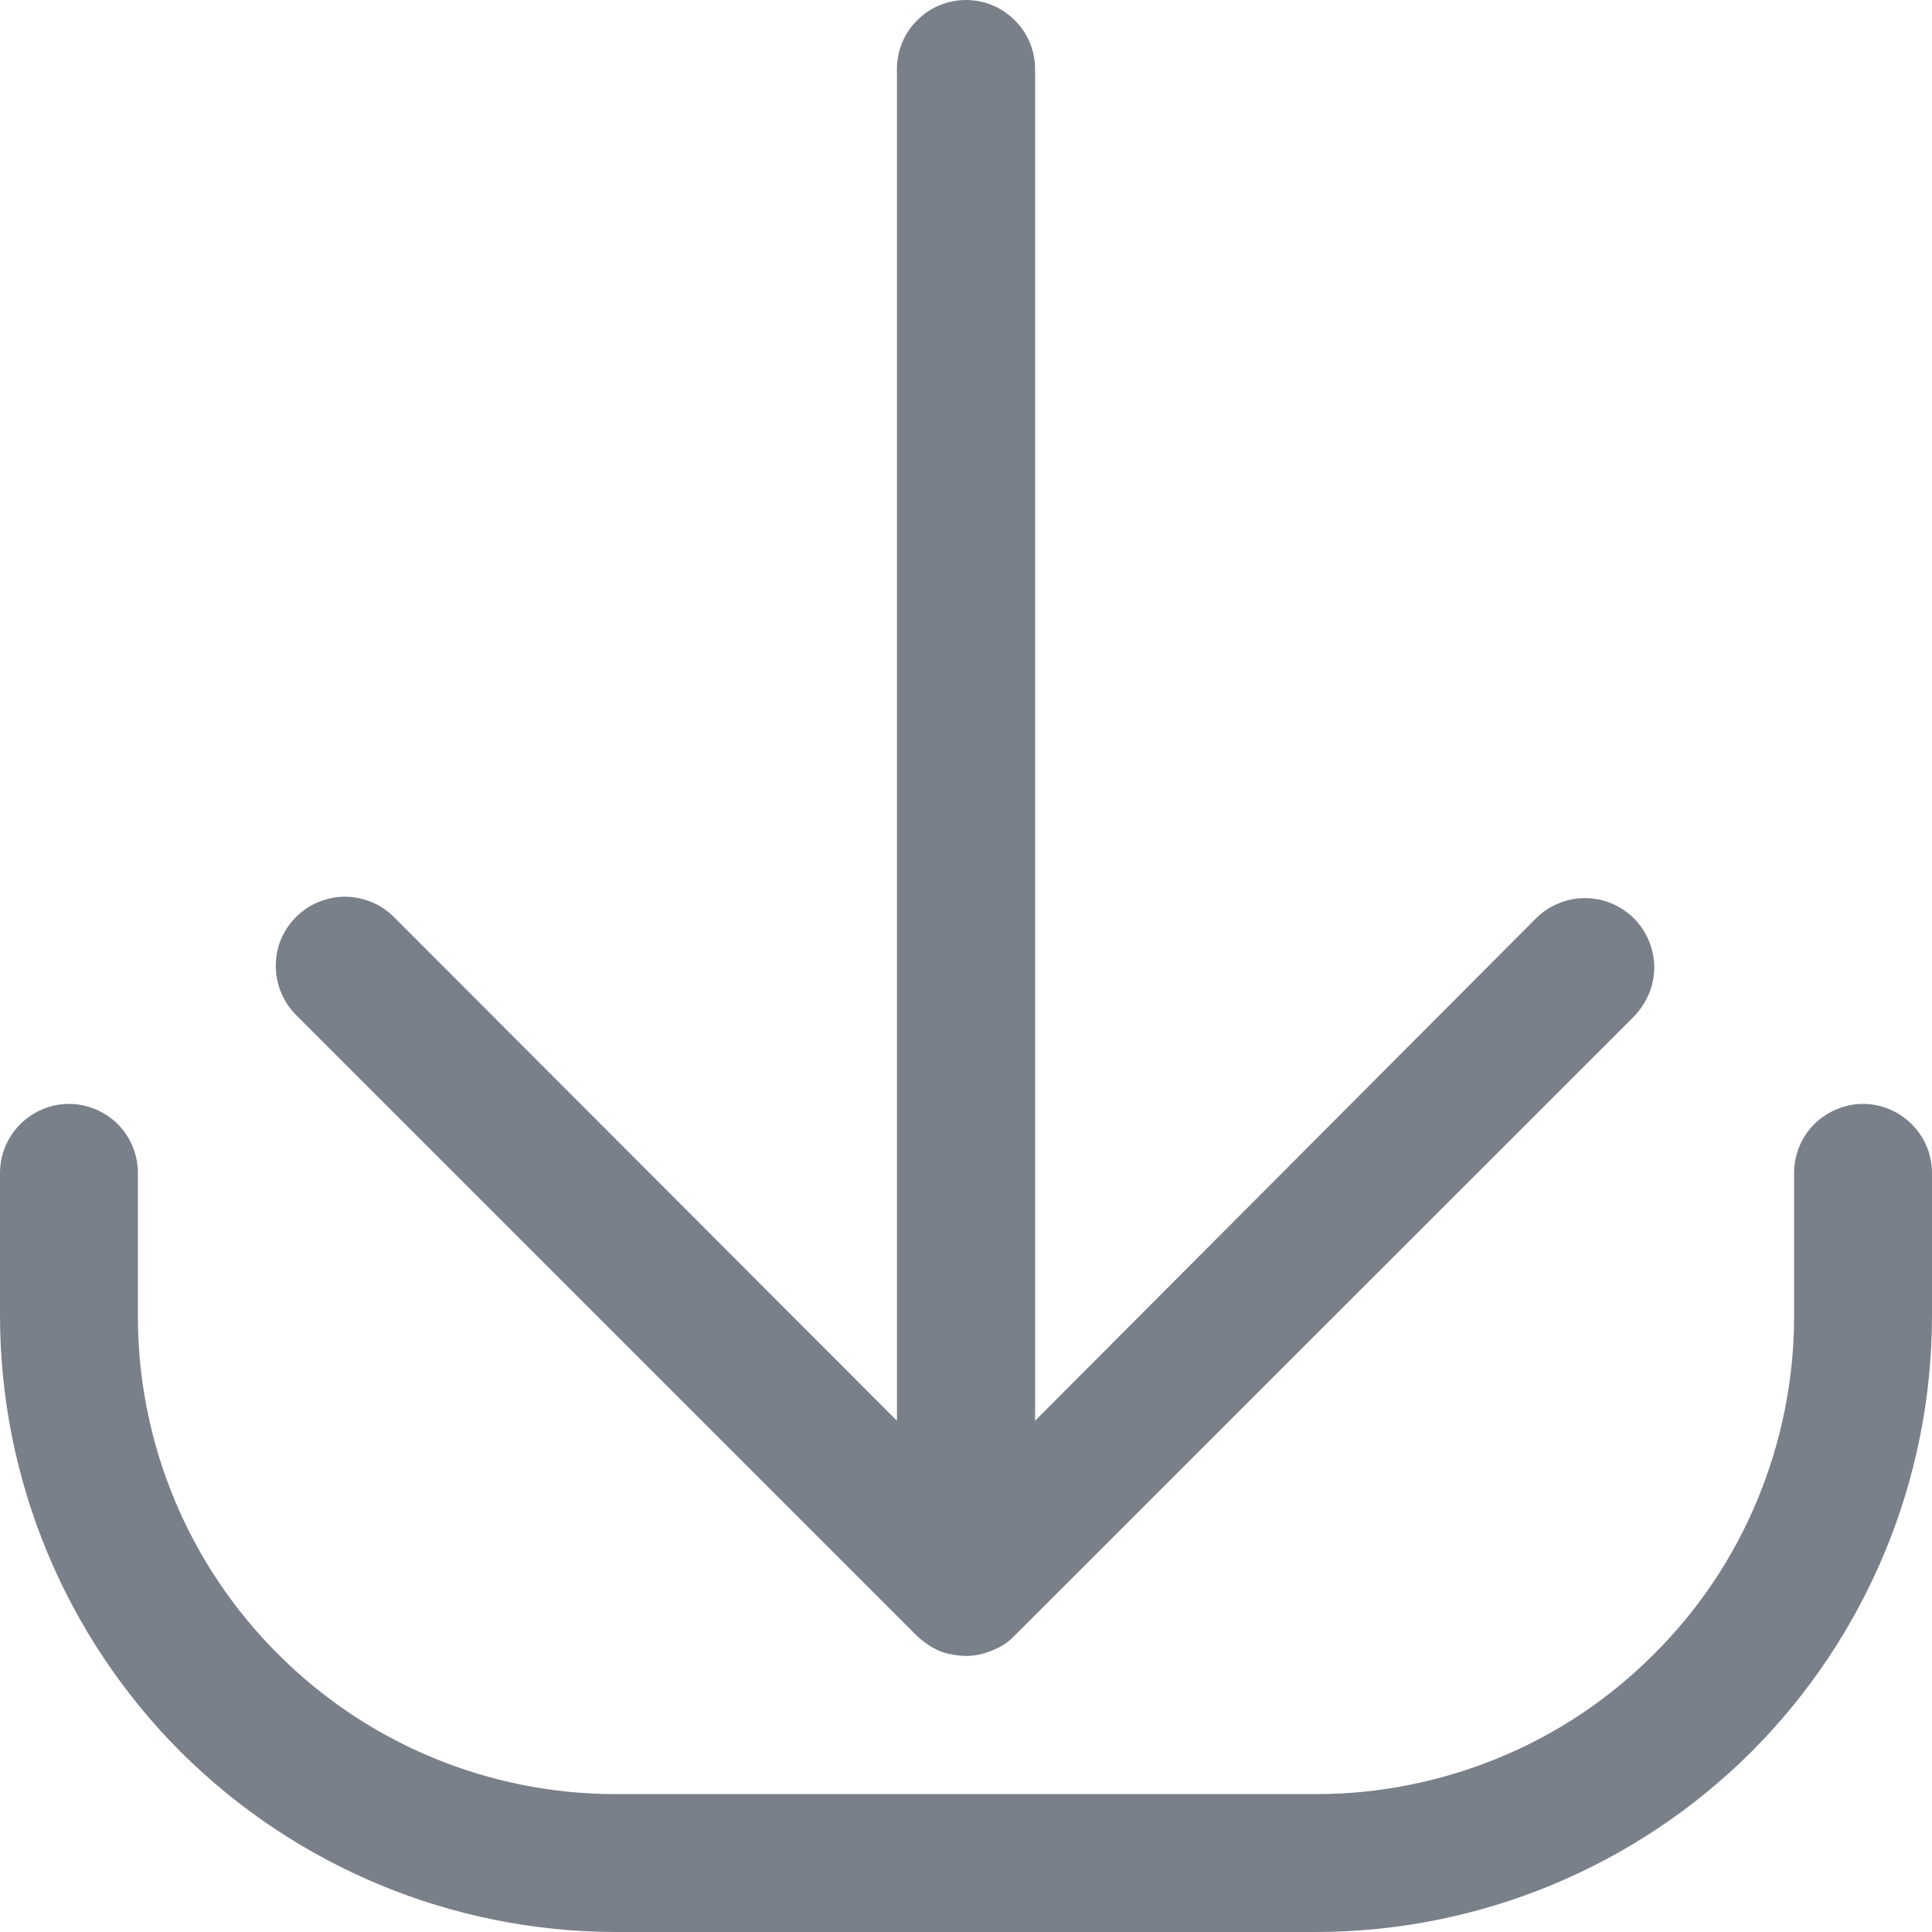 <svg width="8" height="8" viewBox="0 0 8 8" fill="none" xmlns="http://www.w3.org/2000/svg">
<path d="M7.714 4.571C7.639 4.571 7.566 4.602 7.512 4.655C7.459 4.709 7.429 4.781 7.429 4.857V5.451C7.429 5.711 7.377 5.968 7.278 6.208C7.179 6.448 7.033 6.666 6.849 6.849C6.666 7.033 6.448 7.179 6.208 7.278C5.968 7.377 5.711 7.429 5.451 7.429H2.549C2.024 7.429 1.521 7.22 1.151 6.849C0.78 6.479 0.571 5.976 0.571 5.451V4.857C0.571 4.781 0.541 4.709 0.488 4.655C0.434 4.602 0.361 4.571 0.286 4.571C0.21 4.571 0.137 4.602 0.084 4.655C0.03 4.709 0 4.781 0 4.857V5.451C0.001 6.127 0.27 6.775 0.747 7.253C1.225 7.73 1.873 7.999 2.549 8H5.451C6.127 7.999 6.775 7.73 7.253 7.253C7.73 6.775 7.999 6.127 8 5.451V4.857C8 4.781 7.97 4.709 7.916 4.655C7.863 4.602 7.79 4.571 7.714 4.571Z" fill="#7A808A"/>
<path d="M4 0C3.924 0 3.851 0.03 3.798 0.084C3.744 0.137 3.714 0.21 3.714 0.286V5.883L1.631 3.797C1.605 3.771 1.573 3.749 1.538 3.735C1.503 3.721 1.466 3.713 1.428 3.713C1.391 3.713 1.354 3.721 1.319 3.735C1.284 3.749 1.252 3.771 1.226 3.797C1.199 3.824 1.178 3.855 1.163 3.89C1.149 3.925 1.142 3.962 1.142 4C1.142 4.076 1.172 4.149 1.226 4.203L3.797 6.774C3.825 6.8 3.857 6.822 3.891 6.837C3.926 6.85 3.963 6.856 4 6.857C4.037 6.857 4.074 6.849 4.108 6.834C4.141 6.822 4.17 6.804 4.194 6.78L6.766 4.209C6.792 4.182 6.813 4.15 6.828 4.115C6.842 4.081 6.85 4.043 6.85 4.006C6.85 3.968 6.842 3.931 6.828 3.896C6.813 3.861 6.792 3.829 6.766 3.803C6.739 3.776 6.707 3.755 6.673 3.741C6.638 3.726 6.6 3.719 6.563 3.719C6.525 3.719 6.488 3.726 6.453 3.741C6.418 3.755 6.387 3.776 6.36 3.803L4.286 5.883V0.286C4.286 0.21 4.256 0.137 4.202 0.084C4.148 0.03 4.076 0 4 0Z" fill="#7A808A"/>
</svg>
